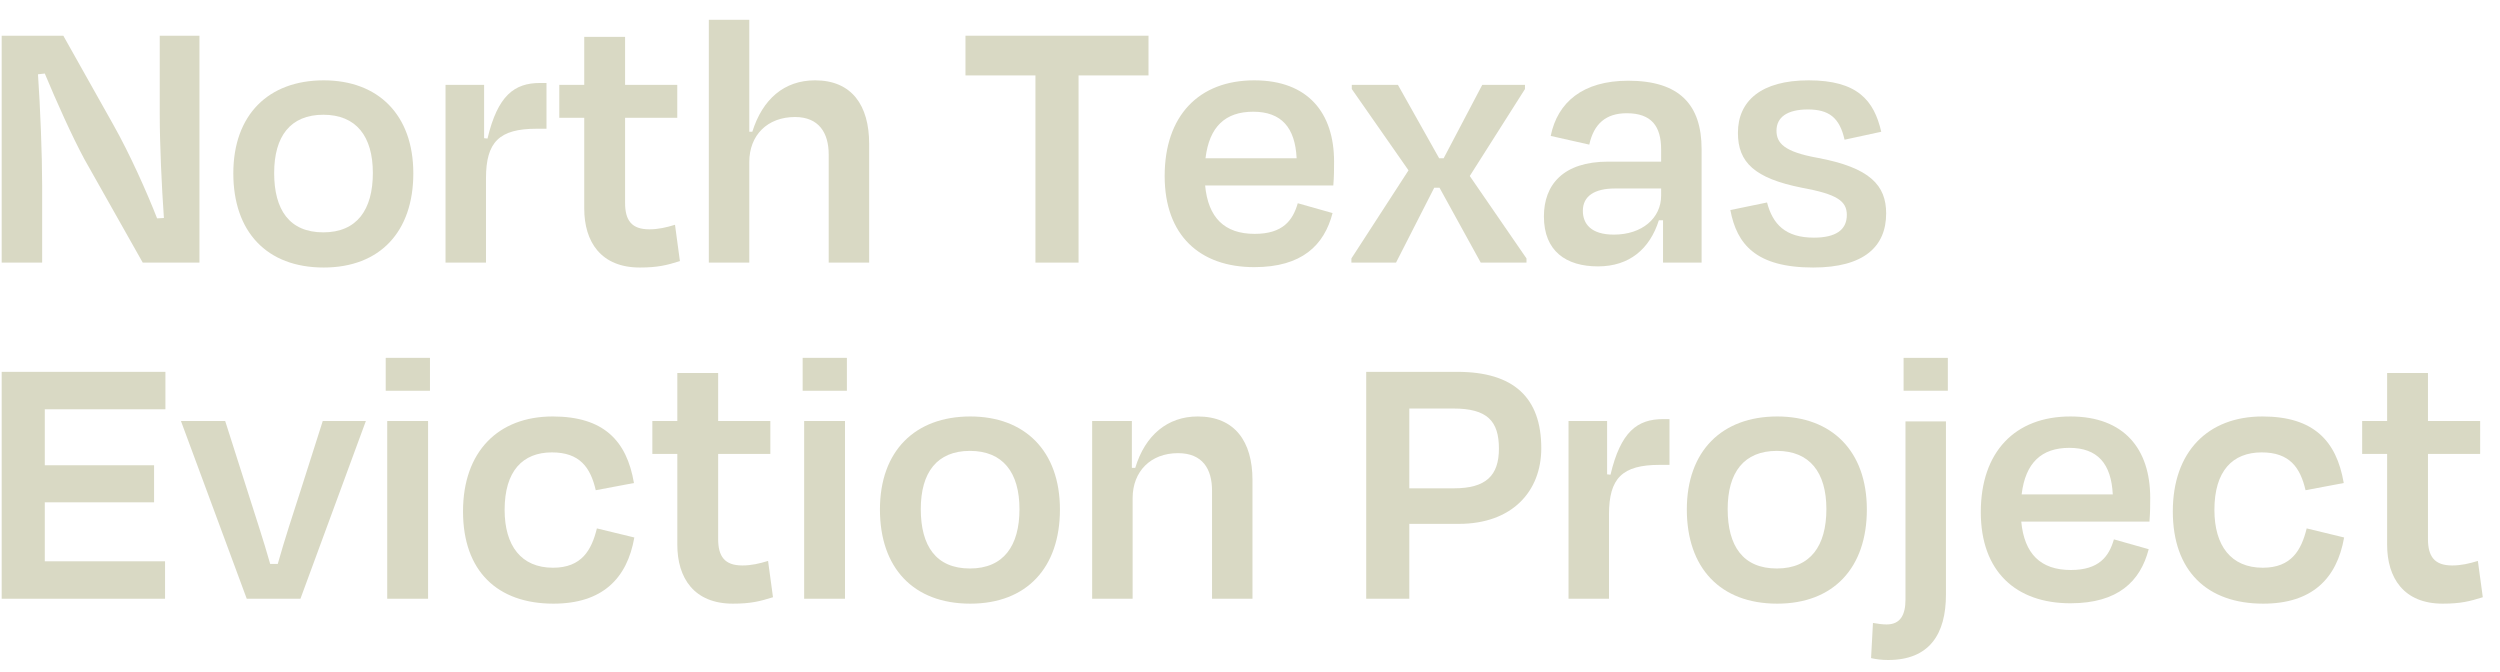 <svg width="119" height="32" viewBox="0 0 119 32" fill="none" xmlns="http://www.w3.org/2000/svg"
  aria-labelledby="title">
  <title id="title">North Texas Eviction Project</title>
  <path
    d="M6.794 12.5H9.494V1.7H7.604V5.444C7.604 6.866 7.694 8.846 7.802 10.376L7.478 10.394C6.992 9.152 6.182 7.334 5.39 5.93L3.014 1.7H0.08V12.5H2.006V8.792C2.006 7.37 1.916 5.102 1.808 3.536L2.132 3.5C2.672 4.796 3.428 6.488 4.022 7.586L6.794 12.5Z"
    fill="#D9D9C4" />
  <path
    d="M15.408 12.734C18.09 12.734 19.674 11.024 19.674 8.252C19.674 5.462 18 3.824 15.408 3.824C12.78 3.824 11.106 5.462 11.106 8.252C11.106 11.024 12.69 12.734 15.408 12.734ZM15.39 5.462C16.956 5.462 17.748 6.488 17.748 8.234C17.748 9.98 16.992 11.06 15.39 11.06C13.77 11.06 13.05 9.98 13.05 8.234C13.05 6.488 13.824 5.462 15.39 5.462Z"
    fill="#D9D9C4" />
  <path
    d="M23.133 12.5V8.486C23.133 6.758 23.763 6.128 25.545 6.128H26.013V3.95H25.707C24.483 3.95 23.691 4.544 23.205 6.596L23.043 6.578V4.04H21.207V12.5H23.133Z"
    fill="#D9D9C4" />
  <path
    d="M27.81 9.926C27.81 11.51 28.602 12.734 30.456 12.734C31.302 12.734 31.734 12.626 32.364 12.428L32.13 10.7C31.716 10.826 31.338 10.916 30.906 10.916C30.06 10.916 29.754 10.484 29.754 9.656V5.606H32.238V4.04H29.754V1.754H27.81V4.04H26.622V5.606H27.81V9.926Z"
    fill="#D9D9C4" />
  <path
    d="M35.666 7.712C35.666 6.434 36.53 5.57 37.844 5.57C38.978 5.57 39.446 6.326 39.446 7.352V12.5H41.372V6.848C41.372 5.012 40.544 3.824 38.798 3.824C37.322 3.824 36.296 4.724 35.81 6.272H35.666V0.944H33.74V12.5H35.666V7.712Z"
    fill="#D9D9C4" />
  <path d="M45.957 3.59H49.287V12.5H51.339V3.59H54.669V1.7H45.957V3.59Z" fill="#D9D9C4" />
  <path
    d="M59.65 5.318C61 5.318 61.648 6.074 61.72 7.532H57.382C57.562 6.02 58.336 5.318 59.65 5.318ZM59.704 12.716C61.972 12.716 63.034 11.672 63.43 10.142L61.774 9.674C61.54 10.484 61.072 11.132 59.722 11.132C58.282 11.132 57.508 10.358 57.364 8.828H63.466C63.502 8.396 63.502 8.018 63.502 7.694C63.502 5.372 62.26 3.824 59.704 3.824C57.058 3.824 55.438 5.516 55.438 8.378C55.438 11.204 57.112 12.716 59.704 12.716Z"
    fill="#D9D9C4" />
  <path
    d="M70.483 12.5H72.661V12.302L69.961 8.378L72.589 4.238V4.04H70.555L68.719 7.532H68.503L66.541 4.04H64.345V4.238L67.045 8.108L64.327 12.302V12.5H66.451L68.269 8.936H68.521L70.483 12.5Z"
    fill="#D9D9C4" />
  <path
    d="M76.82 11.168C75.722 11.168 75.344 10.646 75.344 10.034C75.344 9.332 75.902 8.972 76.874 8.972H79.07V9.314C79.07 10.376 78.17 11.168 76.82 11.168ZM79.16 12.5H80.996V7.1C80.996 4.994 79.952 3.842 77.504 3.842C75.344 3.842 74.138 4.868 73.814 6.47L75.65 6.884C75.866 5.894 76.442 5.39 77.432 5.39C78.62 5.39 79.07 6.02 79.07 7.118V7.694H76.55C74.408 7.694 73.49 8.792 73.49 10.304C73.49 11.96 74.552 12.68 76.064 12.68C77.558 12.68 78.53 11.852 78.962 10.484H79.16V12.5Z"
    fill="#D9D9C4" />
  <path
    d="M86.307 12.734C88.737 12.734 89.781 11.726 89.781 10.16C89.781 8.828 89.025 7.982 86.523 7.514C84.921 7.226 84.561 6.812 84.561 6.218C84.561 5.588 85.065 5.21 86.055 5.21C87.063 5.21 87.567 5.606 87.801 6.65L89.547 6.272C89.205 4.778 88.413 3.824 86.091 3.824C83.841 3.824 82.725 4.796 82.725 6.326C82.725 7.73 83.517 8.486 85.767 8.936C87.441 9.242 87.909 9.566 87.909 10.232C87.909 10.952 87.369 11.312 86.343 11.312C84.975 11.312 84.381 10.664 84.111 9.638L82.365 9.998C82.671 11.618 83.571 12.734 86.307 12.734Z"
    fill="#D9D9C4" />
  <path d="M0.08 28.5H7.856V26.718H2.132V23.91H7.334V22.146H2.132V19.482H7.874V17.7H0.08V28.5Z"
    fill="#D9D9C4" />
  <path
    d="M14.301 28.5L17.415 20.04H15.363L14.319 23.316C13.941 24.486 13.545 25.692 13.221 26.844H12.861C12.537 25.692 12.141 24.522 11.763 23.316L10.719 20.04H8.613L11.745 28.5H14.301Z"
    fill="#D9D9C4" />
  <path d="M20.466 18.6V17.034H18.36V18.6H20.466ZM20.376 28.5V20.04H18.432V28.5H20.376Z" fill="#D9D9C4" />
  <path
    d="M28.358 23.334L30.176 22.992C29.834 20.976 28.736 19.824 26.306 19.824C23.714 19.824 22.04 21.498 22.04 24.342C22.04 27.186 23.678 28.734 26.342 28.734C28.664 28.734 29.852 27.546 30.194 25.584L28.412 25.152C28.16 26.178 27.692 27.024 26.324 27.024C24.812 27.024 24.02 25.98 24.02 24.27C24.02 22.416 24.884 21.534 26.27 21.534C27.602 21.534 28.106 22.254 28.358 23.334Z"
    fill="#D9D9C4" />
  <path
    d="M32.24 25.926C32.24 27.51 33.032 28.734 34.886 28.734C35.732 28.734 36.164 28.626 36.794 28.428L36.56 26.7C36.146 26.826 35.768 26.916 35.336 26.916C34.49 26.916 34.184 26.484 34.184 25.656V21.606H36.668V20.04H34.184V17.754H32.24V20.04H31.052V21.606H32.24V25.926Z"
    fill="#D9D9C4" />
  <path d="M40.312 18.6V17.034H38.206V18.6H40.312ZM40.222 28.5V20.04H38.278V28.5H40.222Z" fill="#D9D9C4" />
  <path
    d="M46.187 28.734C48.869 28.734 50.453 27.024 50.453 24.252C50.453 21.462 48.779 19.824 46.187 19.824C43.559 19.824 41.885 21.462 41.885 24.252C41.885 27.024 43.469 28.734 46.187 28.734ZM46.169 21.462C47.735 21.462 48.527 22.488 48.527 24.234C48.527 25.98 47.771 27.06 46.169 27.06C44.549 27.06 43.829 25.98 43.829 24.234C43.829 22.488 44.603 21.462 46.169 21.462Z"
    fill="#D9D9C4" />
  <path
    d="M53.913 23.712C53.913 22.434 54.776 21.57 56.072 21.57C57.242 21.57 57.693 22.326 57.693 23.352V28.5H59.618V22.848C59.618 21.012 58.773 19.824 57.008 19.824C55.587 19.824 54.507 20.706 54.038 22.272H53.877V20.04H51.986V28.5H53.913V23.712Z"
    fill="#D9D9C4" />
  <path
    d="M69.189 19.446C70.791 19.446 71.349 20.04 71.349 21.354C71.349 22.65 70.719 23.244 69.207 23.244H67.083V19.446H69.189ZM69.441 24.936C71.979 24.936 73.365 23.388 73.365 21.336C73.365 18.924 72.051 17.7 69.369 17.7H65.031V28.5H67.083V24.936H69.441Z"
    fill="#D9D9C4" />
  <path
    d="M76.588 28.5V24.486C76.588 22.758 77.218 22.128 79 22.128H79.468V19.95H79.162C77.938 19.95 77.146 20.544 76.66 22.596L76.498 22.578V20.04H74.662V28.5H76.588Z"
    fill="#D9D9C4" />
  <path
    d="M84.596 28.734C87.278 28.734 88.862 27.024 88.862 24.252C88.862 21.462 87.188 19.824 84.596 19.824C81.968 19.824 80.293 21.462 80.293 24.252C80.293 27.024 81.877 28.734 84.596 28.734ZM84.578 21.462C86.144 21.462 86.936 22.488 86.936 24.234C86.936 25.98 86.18 27.06 84.578 27.06C82.957 27.06 82.237 25.98 82.237 24.234C82.237 22.488 83.011 21.462 84.578 21.462Z"
    fill="#D9D9C4" />
  <path
    d="M92.627 28.302V20.058H90.701V28.536C90.701 29.256 90.467 29.724 89.801 29.724C89.585 29.724 89.369 29.688 89.153 29.652L89.063 31.326C89.297 31.38 89.567 31.416 89.873 31.416C91.835 31.416 92.627 30.192 92.627 28.302ZM92.717 18.6V17.034H90.611V18.6H92.717Z"
    fill="#D9D9C4" />
  <path
    d="M98.498 21.318C99.848 21.318 100.496 22.074 100.568 23.532H96.23C96.41 22.02 97.184 21.318 98.498 21.318ZM98.552 28.716C100.82 28.716 101.882 27.672 102.278 26.142L100.622 25.674C100.388 26.484 99.92 27.132 98.57 27.132C97.13 27.132 96.356 26.358 96.212 24.828H102.314C102.35 24.396 102.35 24.018 102.35 23.694C102.35 21.372 101.108 19.824 98.552 19.824C95.906 19.824 94.286 21.516 94.286 24.378C94.286 27.204 95.96 28.716 98.552 28.716Z"
    fill="#D9D9C4" />
  <path
    d="M109.744 23.334L111.562 22.992C111.22 20.976 110.122 19.824 107.692 19.824C105.1 19.824 103.426 21.498 103.426 24.342C103.426 27.186 105.064 28.734 107.728 28.734C110.05 28.734 111.238 27.546 111.58 25.584L109.798 25.152C109.546 26.178 109.078 27.024 107.71 27.024C106.198 27.024 105.406 25.98 105.406 24.27C105.406 22.416 106.27 21.534 107.656 21.534C108.988 21.534 109.492 22.254 109.744 23.334Z"
    fill="#D9D9C4" />
  <path
    d="M113.627 25.926C113.627 27.51 114.419 28.734 116.273 28.734C117.119 28.734 117.551 28.626 118.181 28.428L117.947 26.7C117.533 26.826 117.155 26.916 116.723 26.916C115.877 26.916 115.571 26.484 115.571 25.656V21.606H118.055V20.04H115.571V17.754H113.627V20.04H112.439V21.606H113.627V25.926Z"
    fill="#D9D9C4" />
</svg>
